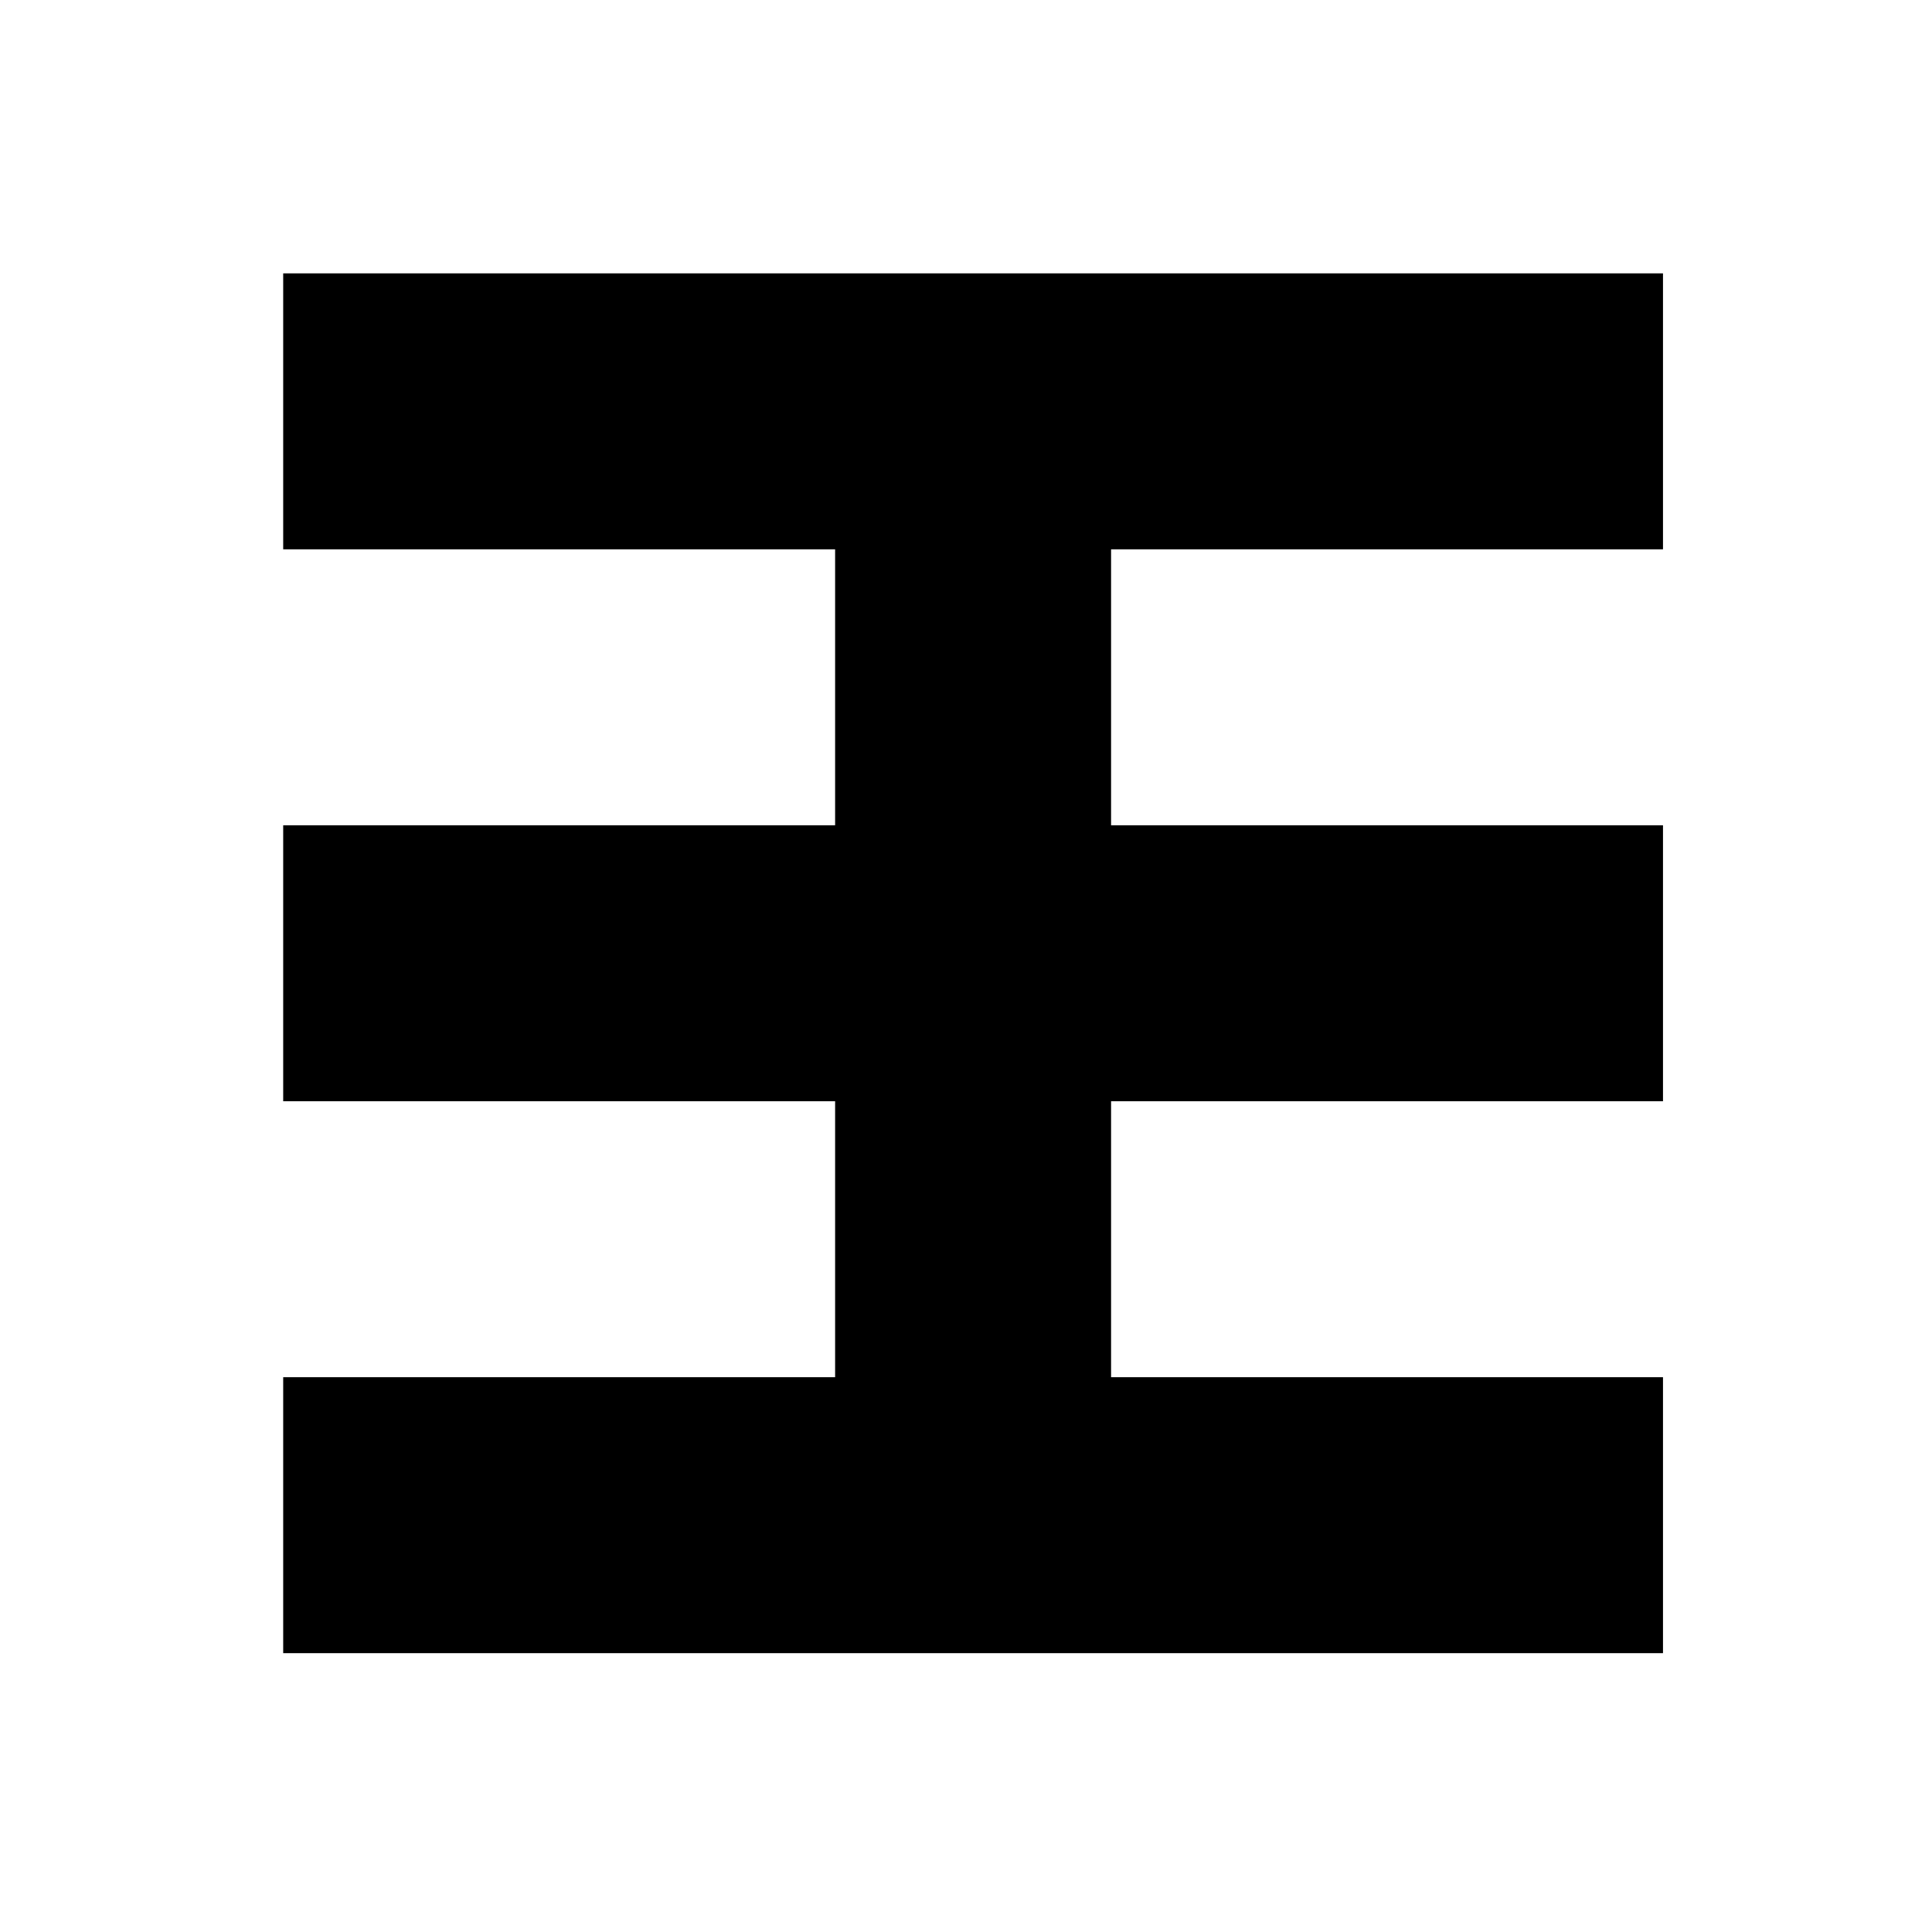<?xml version="1.0" encoding="UTF-8" standalone="no"?>
<!-- Created with Inkscape (http://www.inkscape.org/) -->
<svg
    xmlns:dc="http://purl.org/dc/elements/1.1/"
    xmlns:cc="http://creativecommons.org/ns#"
    xmlns:rdf="http://www.w3.org/1999/02/22-rdf-syntax-ns#"
    xmlns:svg="http://www.w3.org/2000/svg"
    xmlns="http://www.w3.org/2000/svg"
    xmlns:sodipodi="http://sodipodi.sourceforge.net/DTD/sodipodi-0.dtd"
    xmlns:inkscape="http://www.inkscape.org/namespaces/inkscape"
    xmlns:ns1="http://sozi.baierouge.fr"
    xmlns:xlink="http://www.w3.org/1999/xlink"
    width="756.389"
    height="756.389"
    id="svg3925"
    version="1.1"
    inkscape:version="0.48.4 r9939"
    sodipodi:docname="New document 7"
  >
  <defs
      id="defs3927"
  />
  <sodipodi:namedview
      id="base"
      pagecolor="#ffffff"
      bordercolor="#666666"
      borderopacity="1.0"
      inkscape:pageopacity="0.0"
      inkscape:pageshadow="2"
      inkscape:zoom="0.35"
      inkscape:cx="-59.662699"
      inkscape:cy="242.48016"
      inkscape:document-units="px"
      inkscape:current-layer="g5083"
      showgrid="false"
      fit-margin-top="0"
      fit-margin-left="0"
      fit-margin-right="0"
      fit-margin-bottom="0"
      inkscape:window-width="1920"
      inkscape:window-height="1022"
      inkscape:window-x="0"
      inkscape:window-y="25"
      inkscape:window-maximized="1"
  />
  <g
      inkscape:label="Layer 1"
      inkscape:groupmode="layer"
      id="layer1"
      transform="translate(158.194,-37.025)"
    >
    <g
        id="g5083"
        transform="matrix(2.701,0,0,2.701,19422.828,-7020.967)"
      >
      <path
          inkscape:connector-curvature="0"
          id="path4942"
          d="M -7208.497,2652.727 -7208.497,2692.727 -7128.497,2692.727 -7128.497,2732.727 -7208.497,2732.727 -7208.497,2772.727 -7128.497,2772.727 -7128.497,2812.727 -7208.497,2812.727 -7208.497,2852.727 -7008.497,2852.727 -7008.497,2812.727 -7088.497,2812.727 -7088.497,2772.727 -7008.497,2772.727 -7008.497,2732.727 -7088.497,2732.727 -7088.497,2692.727 -7008.497,2692.727 -7008.497,2652.727 -7088.497,2652.727 -7128.497,2652.727 -7208.497,2652.727 z"
          style="fill:#000000;fill-opacity:1.0;stroke:none"
      />
    </g
    >
  </g
  >
</svg
>
